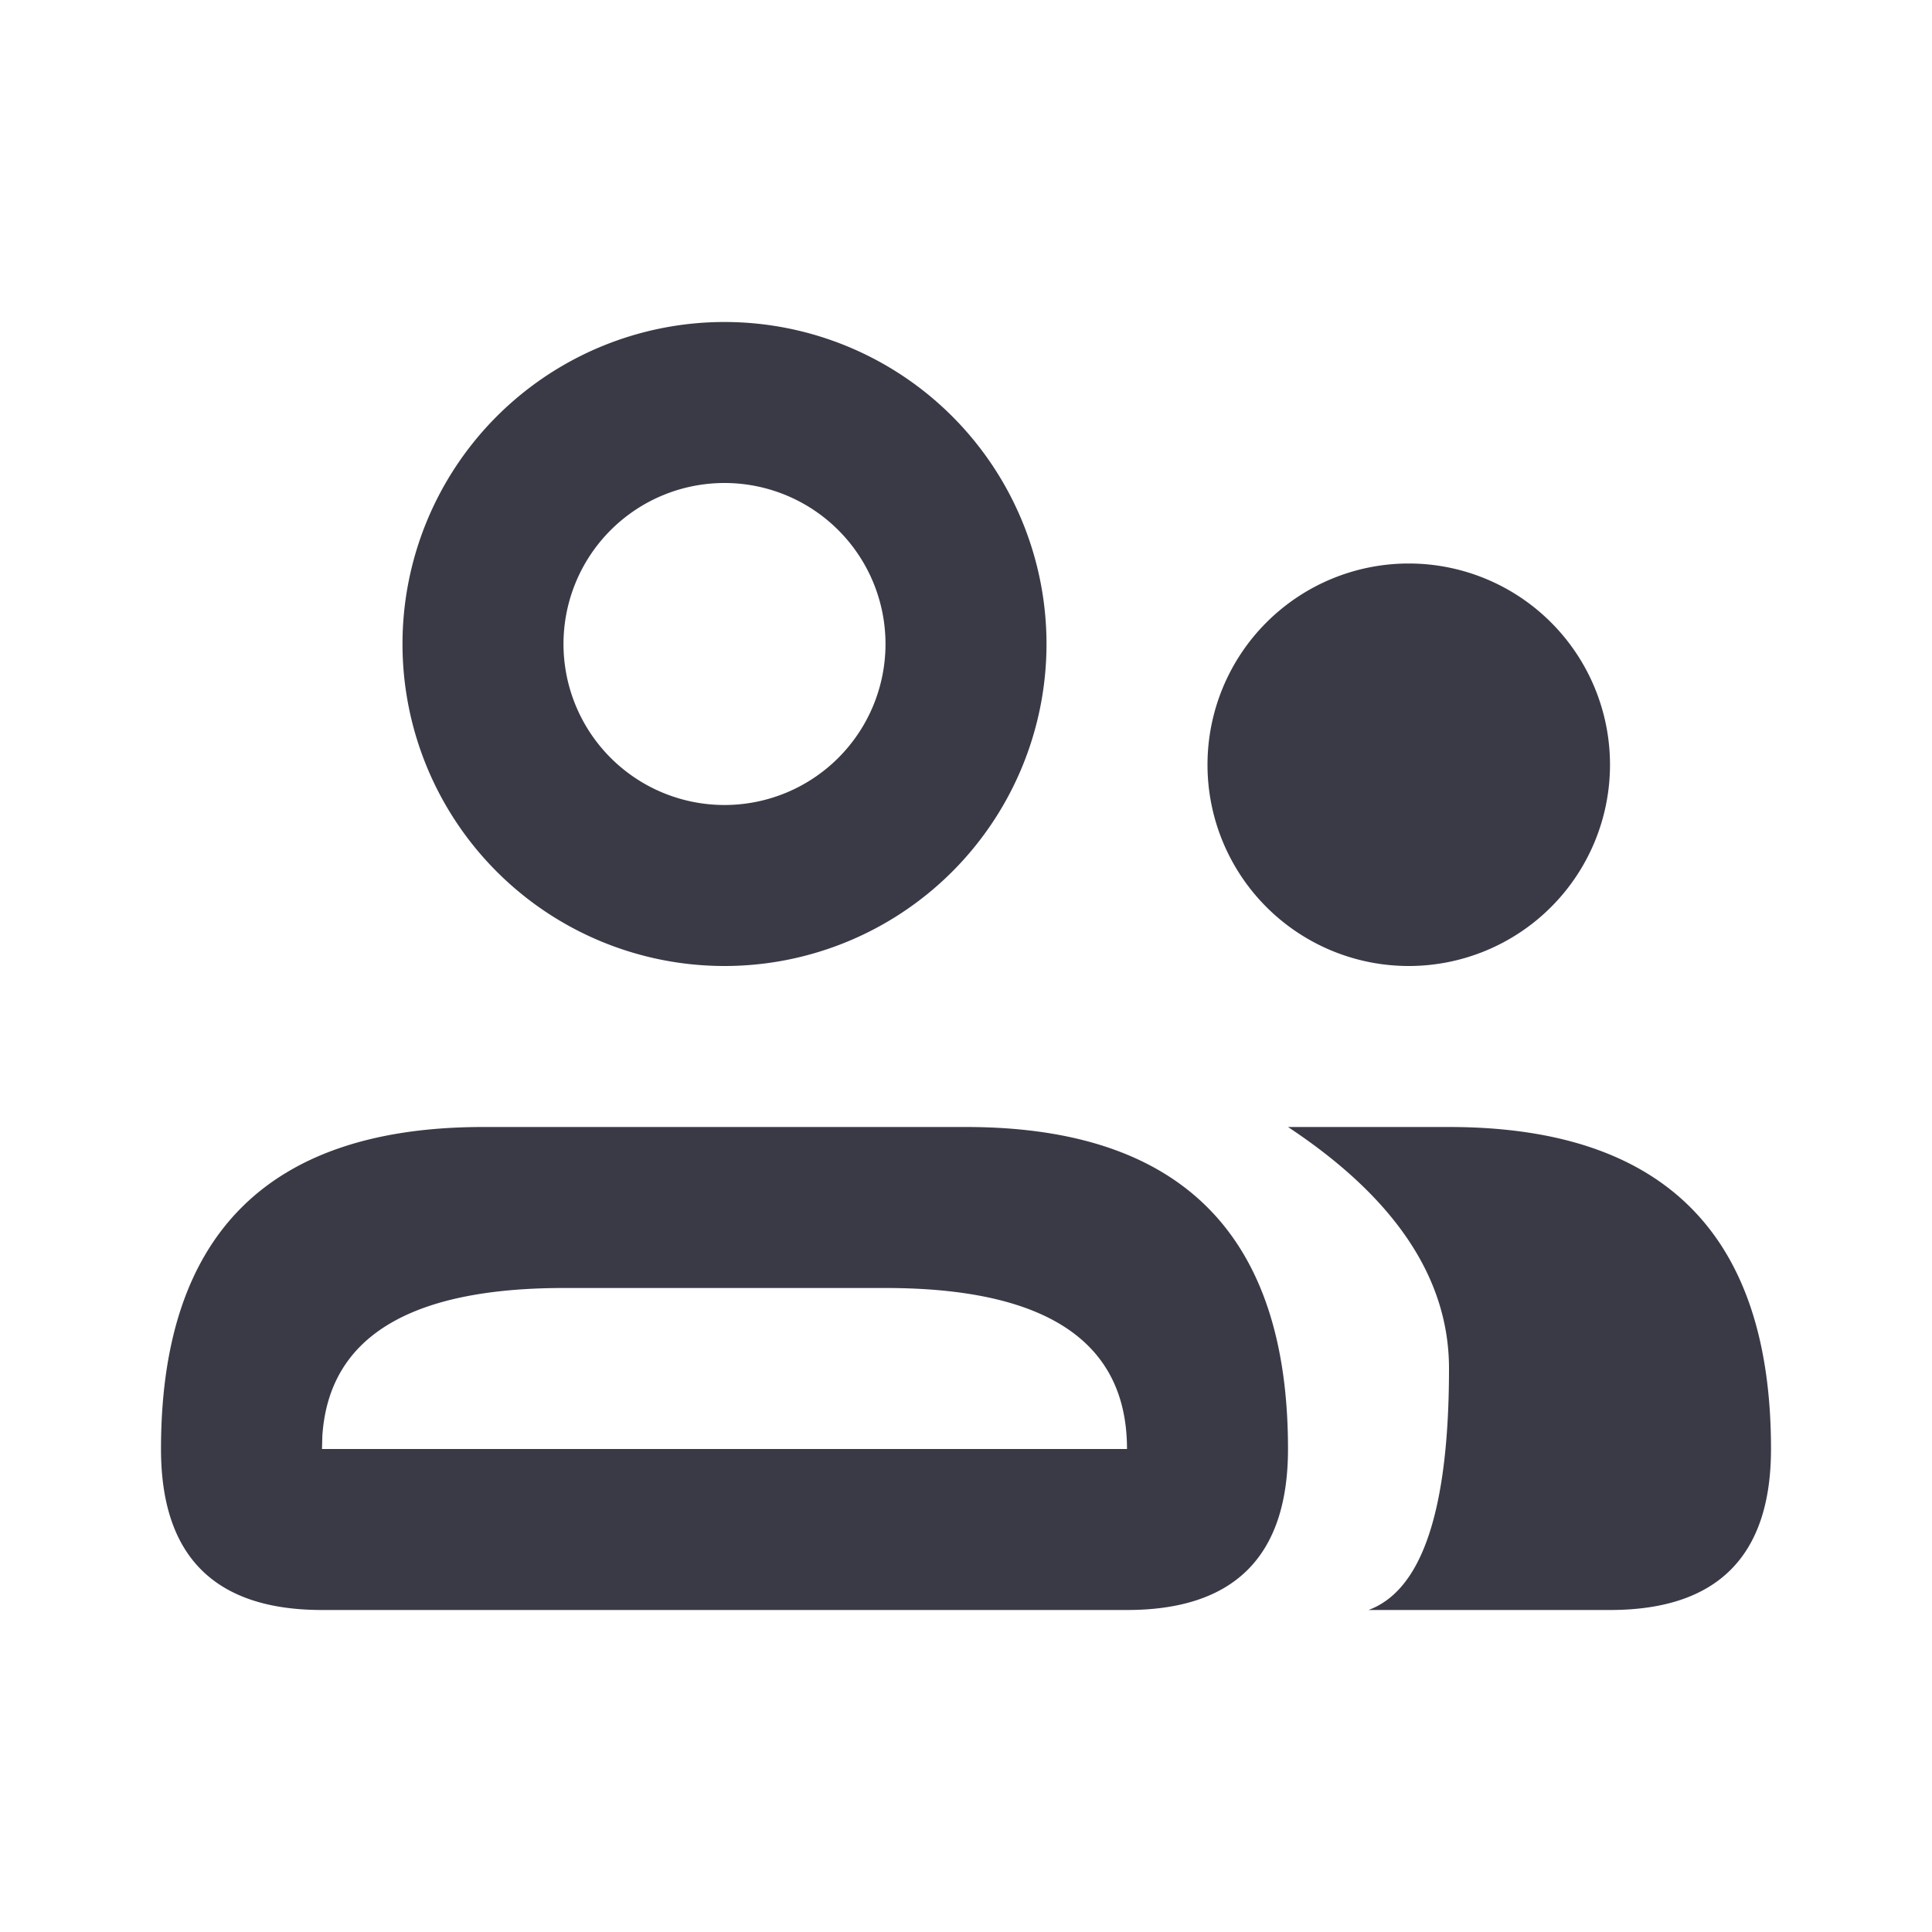 <svg xmlns="http://www.w3.org/2000/svg" width="24" height="24" viewBox="0 0 24 24">
    <path fill="#3A3A47" fill-rule="evenodd" d="M12 14c2.668 0 4.001 1.333 4 4 0 1.333-.667 2-2 2H4c-1.333 0-2-.667-2-2 0-2.667 1.335-4 4.004-4H12zm6 0c2.668 0 4.001 1.333 4 4 0 1.333-.667 2-2 2h-3c.667-.246 1-1.246 1-3 0-1.118-.667-2.118-2-3h2zm-7 2H7.004c-1.923 0-2.922.614-3 1.843L4 18h10c0-1.333-1-2-3-2zm6.5-9a2.5 2.5 0 1 1 0 5 2.5 2.5 0 0 1 0-5zM9 4a4 4 0 1 1 0 8 4 4 0 0 1 0-8zm0 2a2 2 0 1 0 0 4 2 2 0 0 0 0-4z"/>
</svg>
